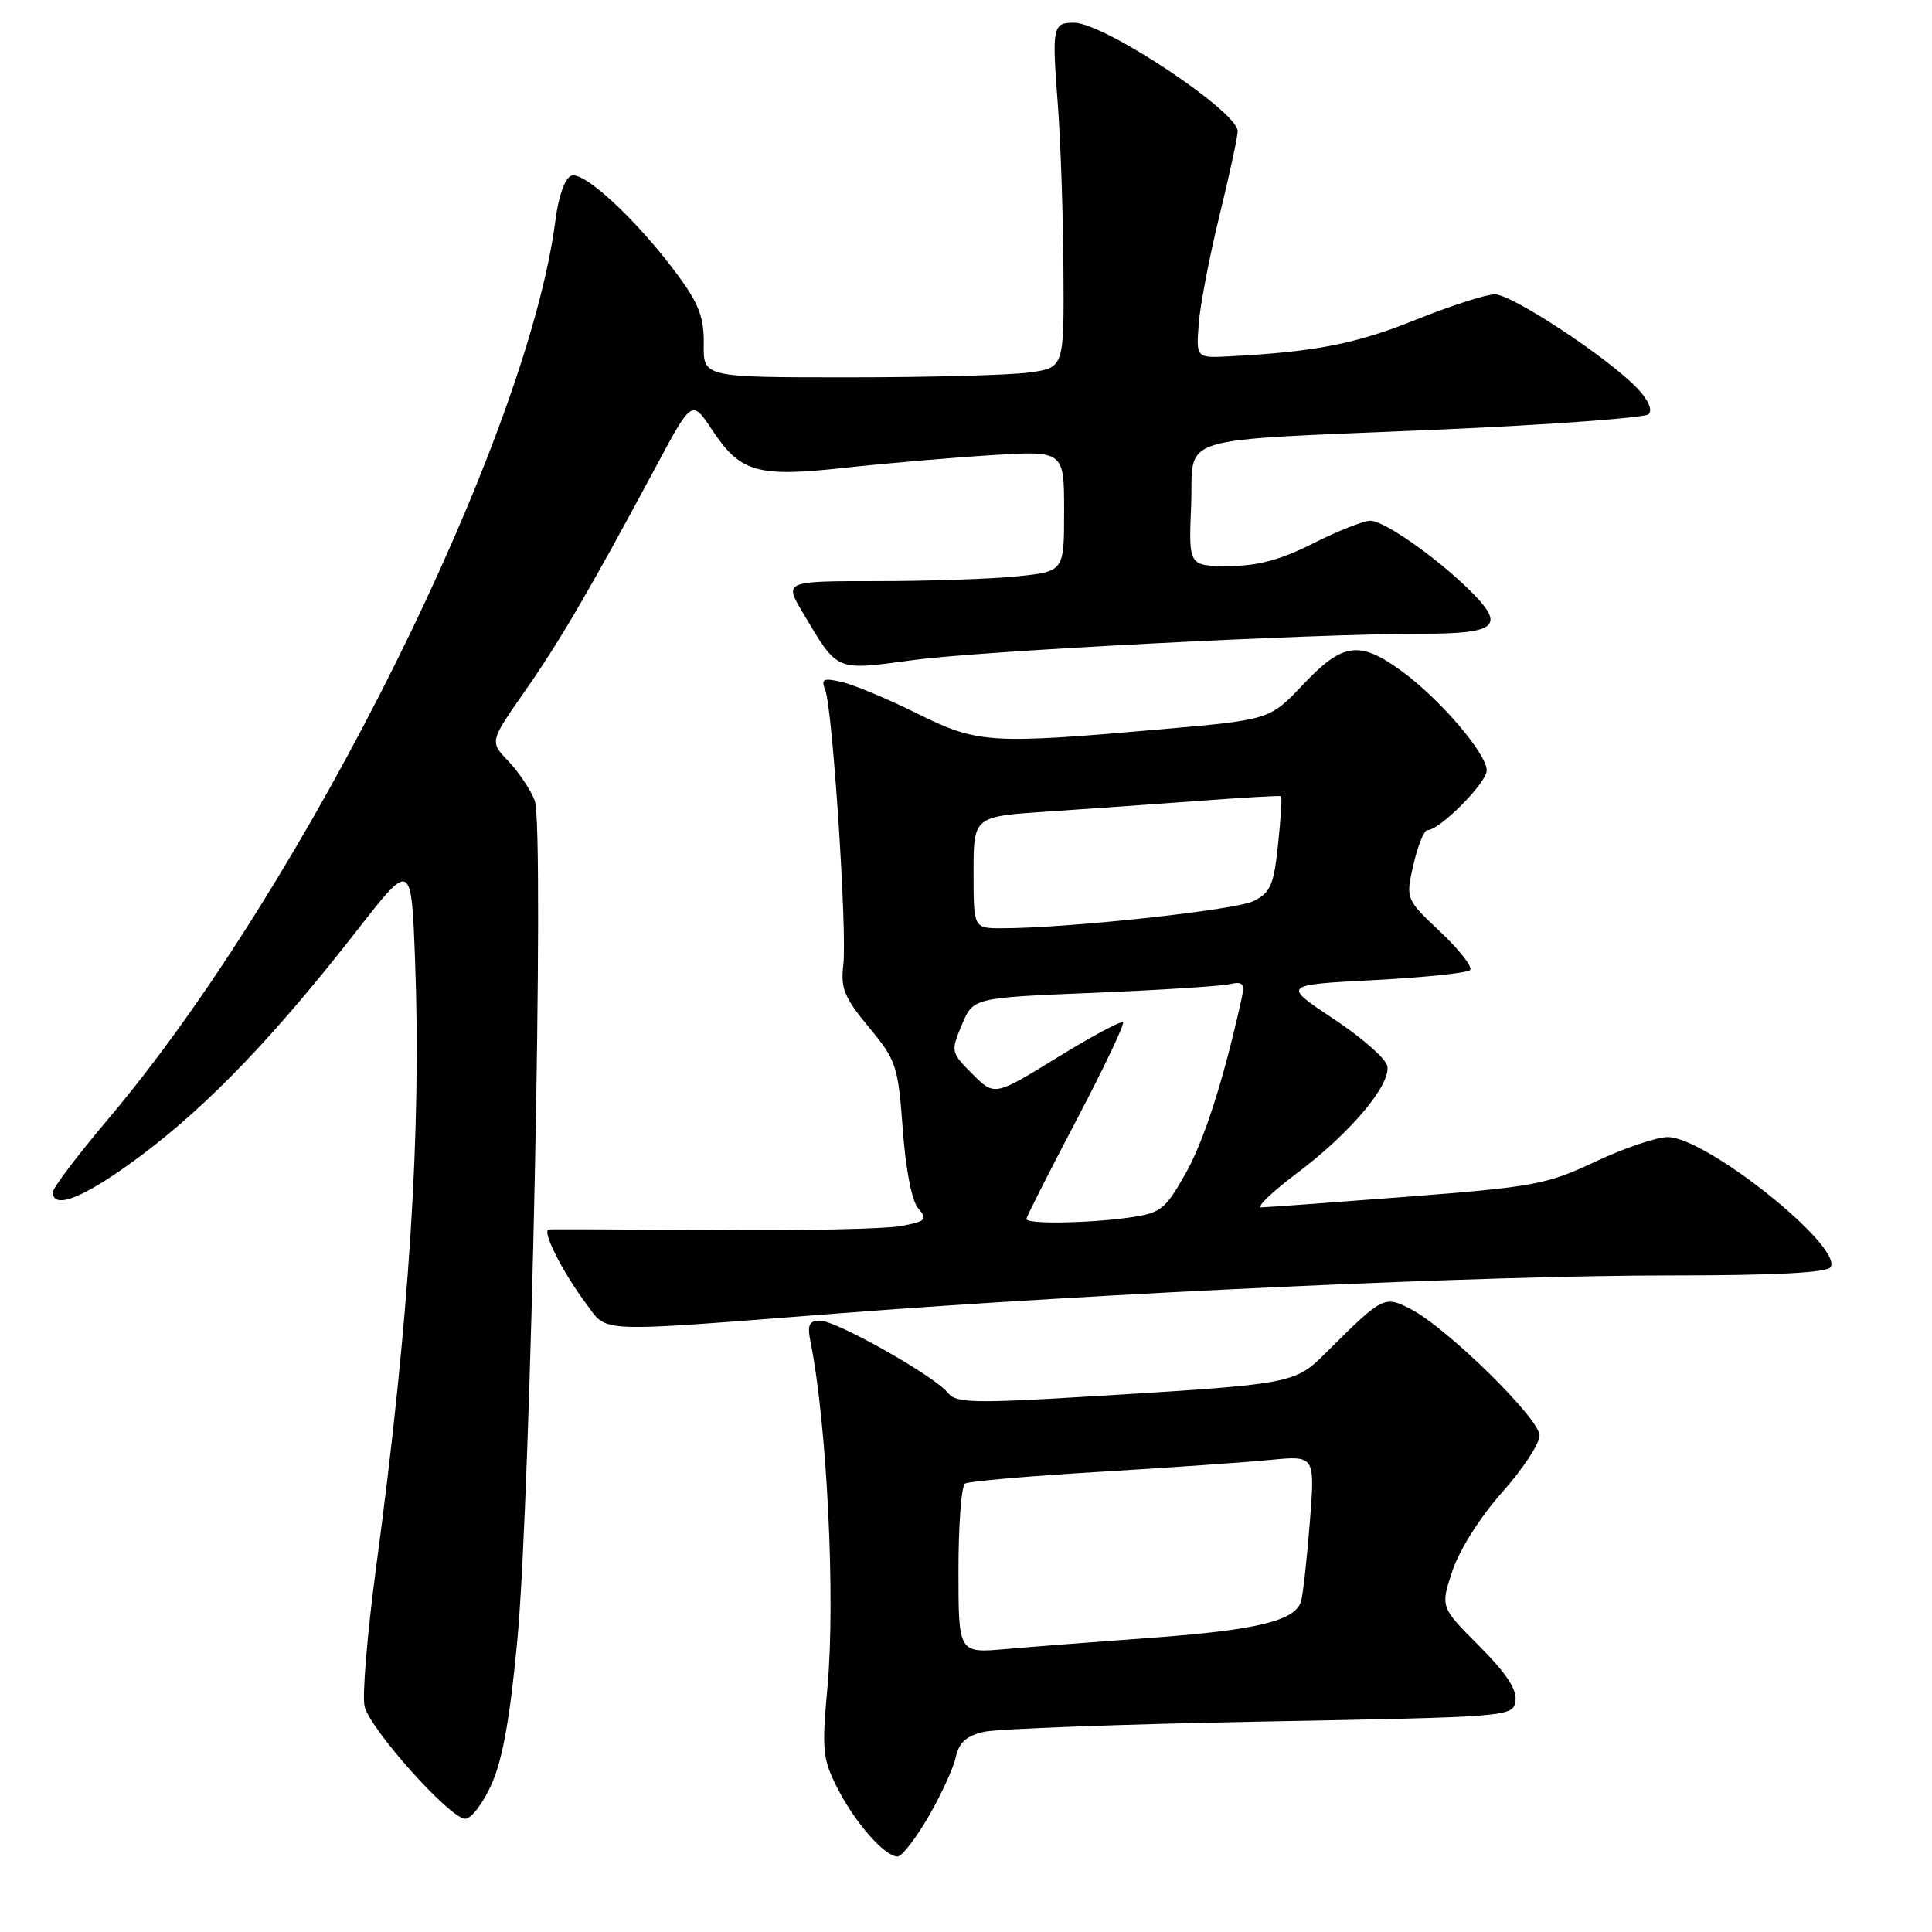 <?xml version="1.0" encoding="UTF-8" standalone="no"?>
<!DOCTYPE svg PUBLIC "-//W3C//DTD SVG 1.1//EN" "http://www.w3.org/Graphics/SVG/1.1/DTD/svg11.dtd" >
<svg xmlns="http://www.w3.org/2000/svg" xmlns:xlink="http://www.w3.org/1999/xlink" version="1.1" viewBox="0 0 256 256">
 <g >
 <path fill="currentColor"
d=" M 123.01 240.75 C 124.69 237.86 126.32 234.31 126.64 232.85 C 127.06 230.91 128.04 230.02 130.35 229.48 C 132.08 229.08 148.57 228.47 167.00 228.12 C 200.28 227.50 200.50 227.49 200.81 225.35 C 201.02 223.87 199.53 221.63 195.98 218.08 C 190.86 212.95 190.86 212.95 192.45 208.15 C 193.37 205.37 196.14 201.00 199.02 197.76 C 201.76 194.69 204.00 191.29 204.00 190.21 C 204.00 187.98 191.75 175.95 186.93 173.46 C 183.42 171.65 183.24 171.74 175.79 179.15 C 171.52 183.40 171.57 183.39 144.14 185.05 C 129.07 185.96 126.64 185.90 125.64 184.60 C 123.99 182.43 110.86 175.00 108.69 175.00 C 107.21 175.00 106.95 175.54 107.39 177.75 C 109.58 188.65 110.72 211.81 109.64 223.60 C 108.88 231.93 109.00 233.08 110.99 236.99 C 113.32 241.55 117.24 246.00 118.93 246.00 C 119.50 246.00 121.33 243.64 123.01 240.75 Z  M 65.17 236.34 C 66.62 233.07 67.63 227.32 68.57 217.09 C 70.35 197.56 72.16 109.57 70.86 106.10 C 70.32 104.67 68.75 102.32 67.38 100.88 C 64.88 98.27 64.88 98.27 69.51 91.64 C 74.17 84.98 78.27 77.96 86.98 61.71 C 91.69 52.93 91.69 52.93 94.38 57.00 C 98.10 62.61 100.35 63.26 111.88 61.99 C 117.17 61.41 125.89 60.66 131.25 60.32 C 141.00 59.71 141.00 59.71 141.00 67.71 C 141.00 75.72 141.00 75.72 134.85 76.36 C 131.47 76.71 123.12 77.00 116.30 77.00 C 103.89 77.00 103.89 77.00 106.39 81.20 C 111.10 89.10 110.55 88.86 121.11 87.45 C 130.16 86.24 174.09 83.97 188.50 83.97 C 198.00 83.97 199.34 83.01 195.48 78.96 C 191.28 74.55 183.54 69.00 181.59 69.00 C 180.68 69.00 177.27 70.35 174.00 72.00 C 169.64 74.20 166.65 75.00 162.78 75.00 C 157.50 75.00 157.50 75.00 157.83 67.03 C 158.22 57.41 154.68 58.49 191.00 56.91 C 205.57 56.27 217.92 55.36 218.44 54.89 C 219.00 54.37 218.44 53.04 217.02 51.53 C 213.26 47.52 200.37 39.00 198.07 39.00 C 196.92 39.00 192.18 40.53 187.55 42.39 C 179.73 45.55 174.28 46.62 163.00 47.21 C 158.50 47.45 158.50 47.45 158.83 42.97 C 159.01 40.51 160.25 34.05 161.58 28.60 C 162.91 23.16 164.00 18.11 164.00 17.38 C 164.00 14.76 146.32 3.03 142.33 3.01 C 139.48 3.00 139.38 3.52 140.16 13.76 C 140.53 18.57 140.87 28.40 140.91 35.61 C 141.00 48.73 141.00 48.73 136.36 49.36 C 133.81 49.71 123.05 50.00 112.45 50.00 C 93.18 50.00 93.18 50.00 93.25 45.60 C 93.30 42.06 92.61 40.25 89.73 36.35 C 84.48 29.25 77.39 22.64 75.71 23.28 C 74.85 23.61 74.01 25.96 73.60 29.16 C 69.89 58.13 40.35 117.50 14.38 148.22 C 10.32 153.02 7.00 157.41 7.00 157.97 C 7.00 160.44 11.46 158.56 18.90 152.96 C 27.77 146.27 36.42 137.24 47.31 123.28 C 54.50 114.06 54.50 114.06 55.00 127.28 C 55.85 149.81 54.24 174.90 49.85 207.57 C 48.67 216.41 47.97 224.76 48.31 226.12 C 49.09 229.21 59.65 241.00 61.64 241.00 C 62.45 241.00 64.04 238.90 65.17 236.34 Z  M 111.11 174.03 C 146.16 171.32 196.97 169.00 221.43 169.00 C 235.15 169.00 242.10 168.64 242.56 167.91 C 244.24 165.19 226.07 150.67 220.98 150.67 C 219.51 150.67 215.20 152.13 211.40 153.92 C 204.97 156.95 203.27 157.27 186.50 158.57 C 176.60 159.33 167.89 159.97 167.15 159.98 C 166.41 159.99 168.53 157.95 171.86 155.45 C 178.92 150.14 184.29 143.77 183.83 141.26 C 183.65 140.29 180.44 137.47 176.70 135.00 C 169.91 130.50 169.91 130.50 182.00 129.87 C 188.65 129.52 194.41 128.93 194.79 128.54 C 195.17 128.16 193.41 125.89 190.87 123.49 C 186.25 119.13 186.25 119.13 187.29 114.56 C 187.87 112.05 188.70 110.00 189.13 110.00 C 190.77 110.00 197.00 103.73 197.00 102.08 C 197.00 99.85 190.71 92.53 185.66 88.87 C 180.12 84.85 177.90 85.16 172.68 90.69 C 168.25 95.37 168.25 95.37 153.88 96.63 C 131.12 98.63 129.53 98.52 121.50 94.53 C 117.65 92.62 113.19 90.75 111.59 90.38 C 109.07 89.79 108.76 89.94 109.36 91.48 C 110.33 94.03 112.27 123.58 111.74 127.89 C 111.37 130.94 111.89 132.21 115.14 136.12 C 118.77 140.50 119.00 141.21 119.62 149.62 C 120.01 154.99 120.82 159.15 121.68 160.13 C 122.94 161.59 122.70 161.83 119.38 162.46 C 117.34 162.84 106.18 163.08 94.58 162.99 C 82.99 162.90 73.15 162.86 72.72 162.91 C 71.74 163.02 74.50 168.51 77.67 172.75 C 80.59 176.65 78.42 176.57 111.11 174.03 Z  M 127.00 208.09 C 127.00 202.05 127.39 196.88 127.87 196.58 C 128.35 196.28 136.34 195.58 145.62 195.03 C 154.90 194.47 165.14 193.76 168.37 193.44 C 174.25 192.87 174.25 192.87 173.56 201.69 C 173.18 206.53 172.66 211.25 172.40 212.17 C 171.65 214.76 166.60 215.99 152.50 217.02 C 145.35 217.54 136.69 218.21 133.25 218.51 C 127.00 219.06 127.00 219.06 127.00 208.09 Z  M 136.00 161.52 C 136.00 161.25 138.98 155.38 142.61 148.47 C 146.25 141.55 149.04 135.70 148.80 135.46 C 148.56 135.23 144.63 137.33 140.07 140.14 C 131.78 145.24 131.78 145.24 128.86 142.32 C 126.00 139.46 125.97 139.32 127.44 135.81 C 128.94 132.21 128.94 132.21 144.72 131.56 C 153.40 131.20 161.52 130.69 162.78 130.43 C 164.81 130.00 164.99 130.24 164.43 132.72 C 162.04 143.43 159.48 151.34 157.00 155.67 C 154.33 160.35 153.79 160.76 149.42 161.36 C 143.90 162.11 136.00 162.21 136.00 161.52 Z  M 129.00 115.59 C 129.00 108.19 129.00 108.19 138.75 107.54 C 144.11 107.18 153.22 106.54 159.00 106.11 C 164.78 105.68 169.61 105.40 169.75 105.50 C 169.89 105.59 169.71 108.47 169.35 111.89 C 168.79 117.26 168.35 118.28 166.10 119.40 C 163.70 120.60 141.40 123.00 132.75 123.00 C 129.00 123.00 129.00 123.00 129.00 115.59 Z "/>
</g>
</svg>